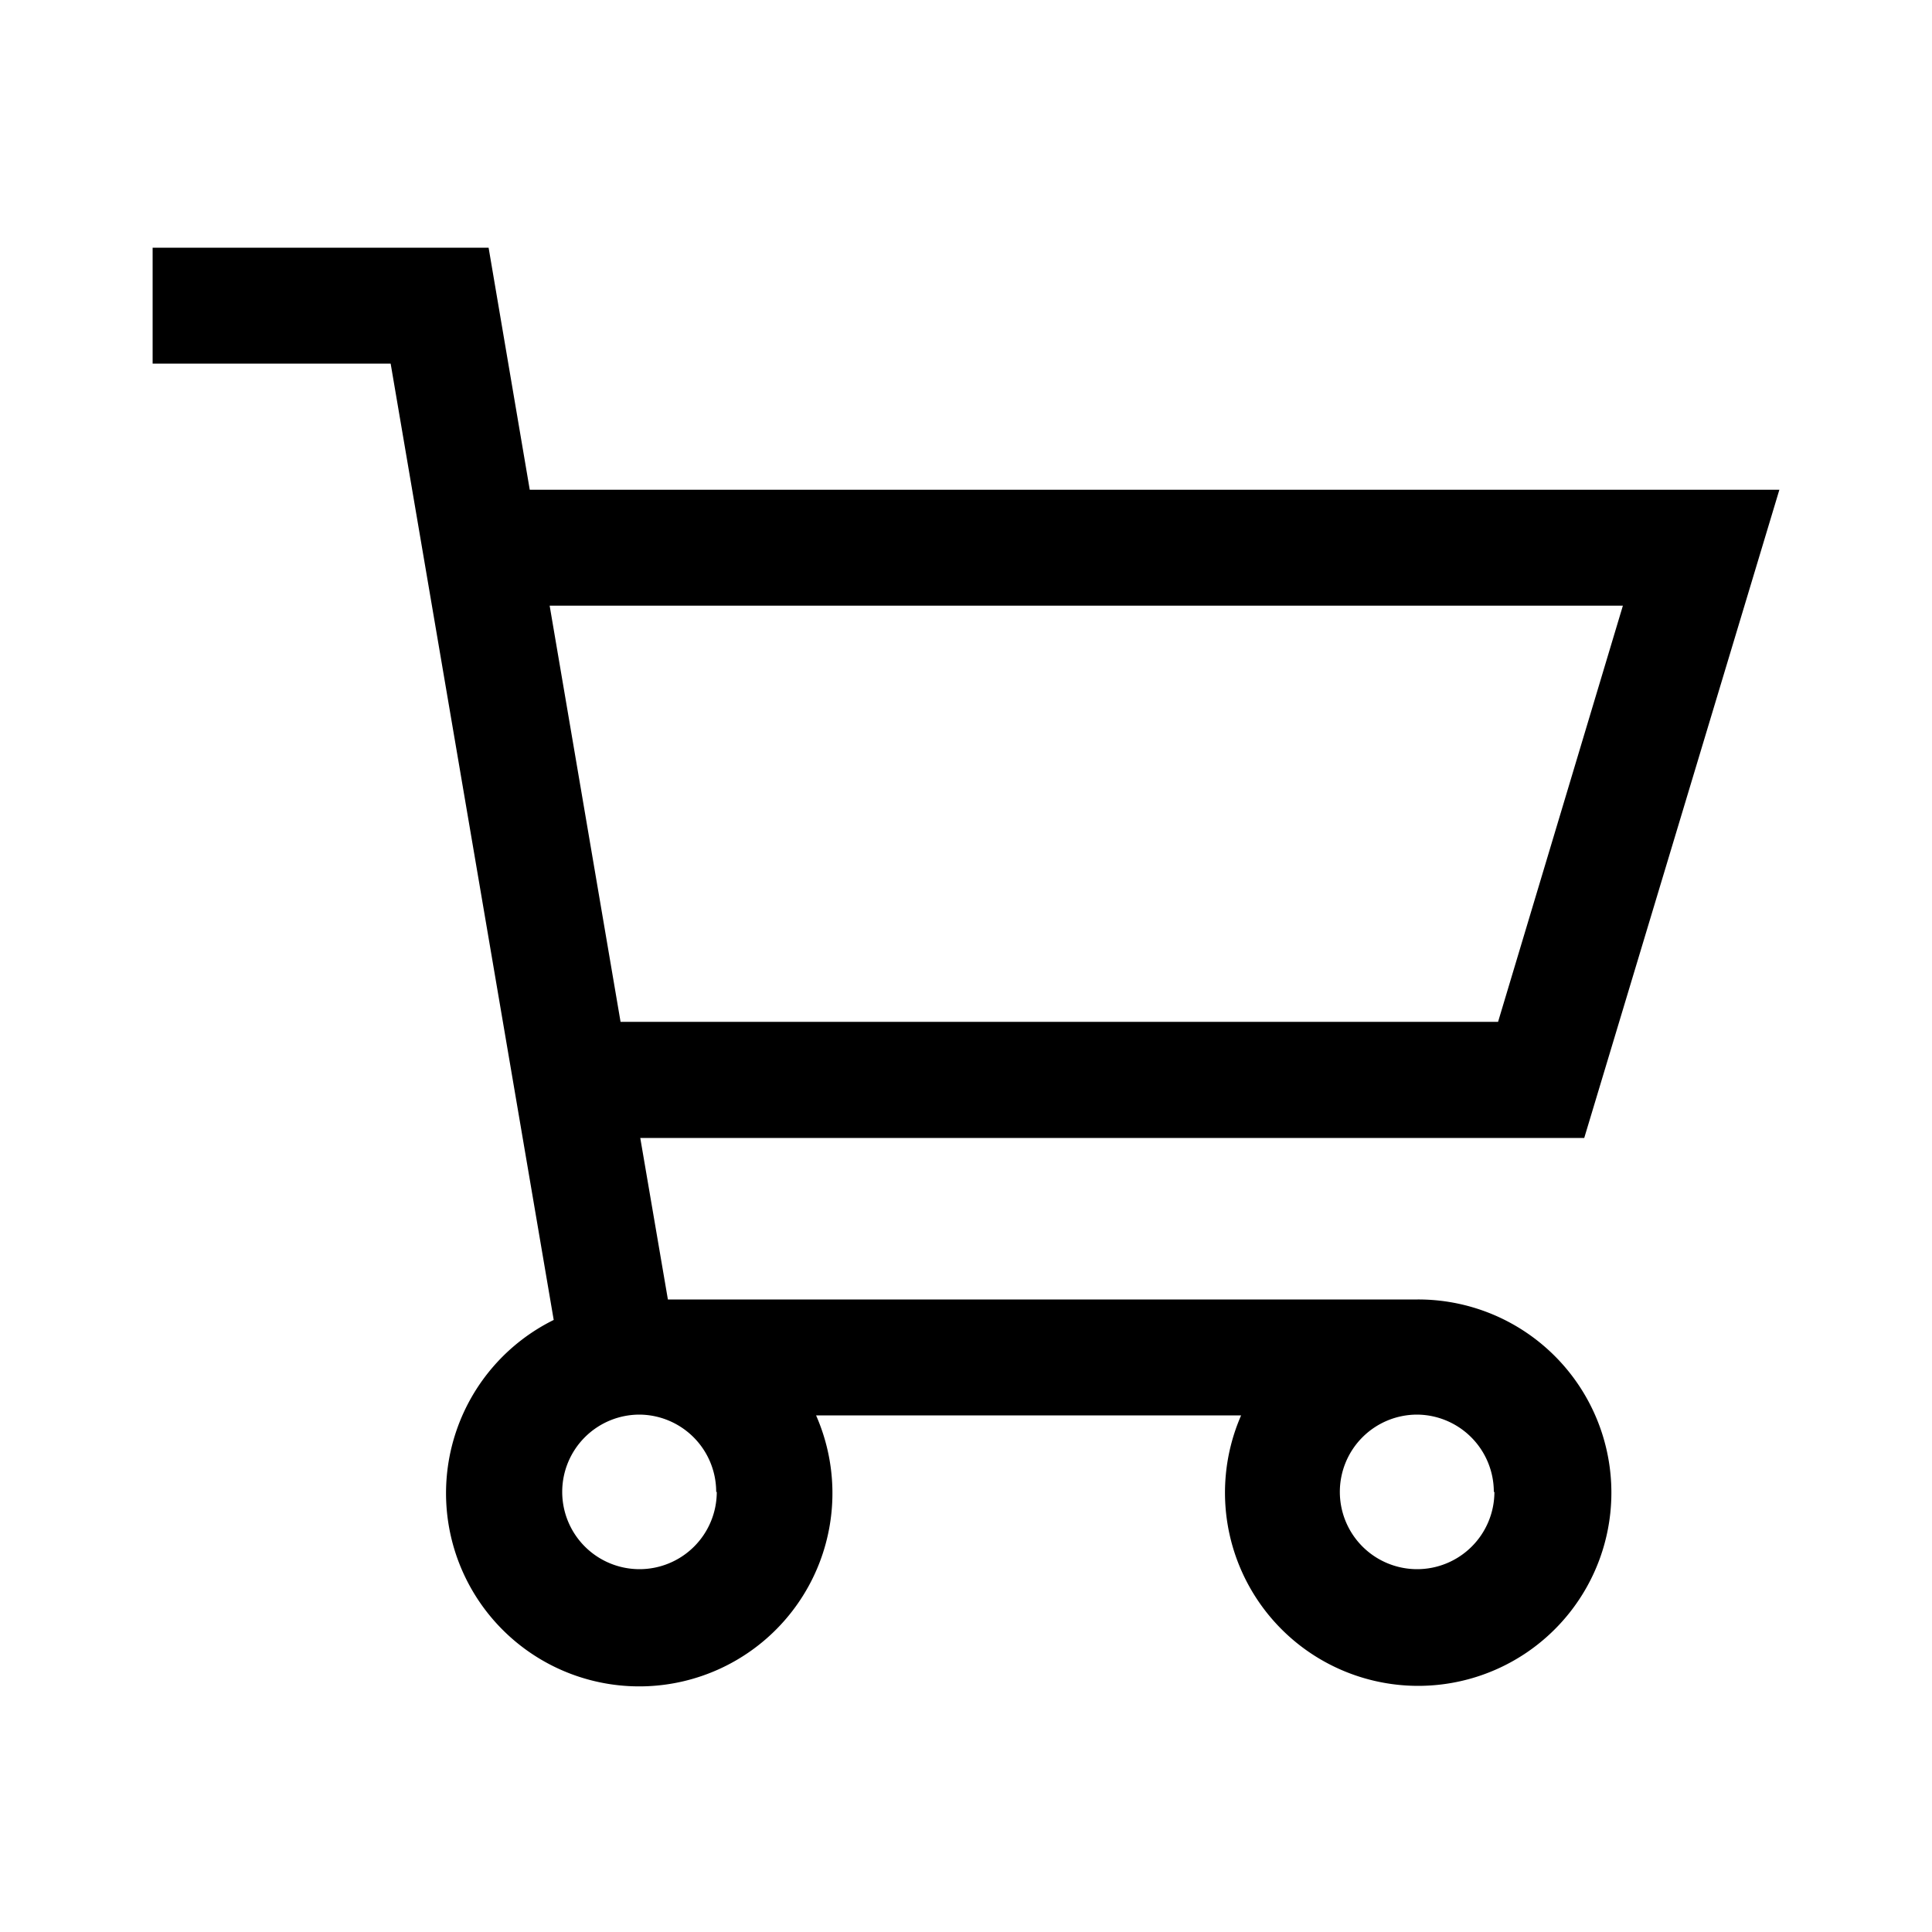 <svg xmlns="http://www.w3.org/2000/svg" data-name="Layer 1" viewBox="0 0 100 100" x="0px" y="0px"><title>137all</title><path d="M92.1,25.35H27.42L25.29,12.82H7.9v6H20.22l8.44,49.5a10,10,0,1,0,13.58,4.94h22a10,10,0,1,0,9.14-6H34.57l-1.43-8.36H82Zm-55,51.87a4,4,0,1,1-4-4A4,4,0,0,1,37.07,77.22Zm40.25,0a4,4,0,1,1-4-4A4,4,0,0,1,77.32,77.22ZM32.12,52.89,28.45,31.35H84L77.54,52.89Z"></path></svg>